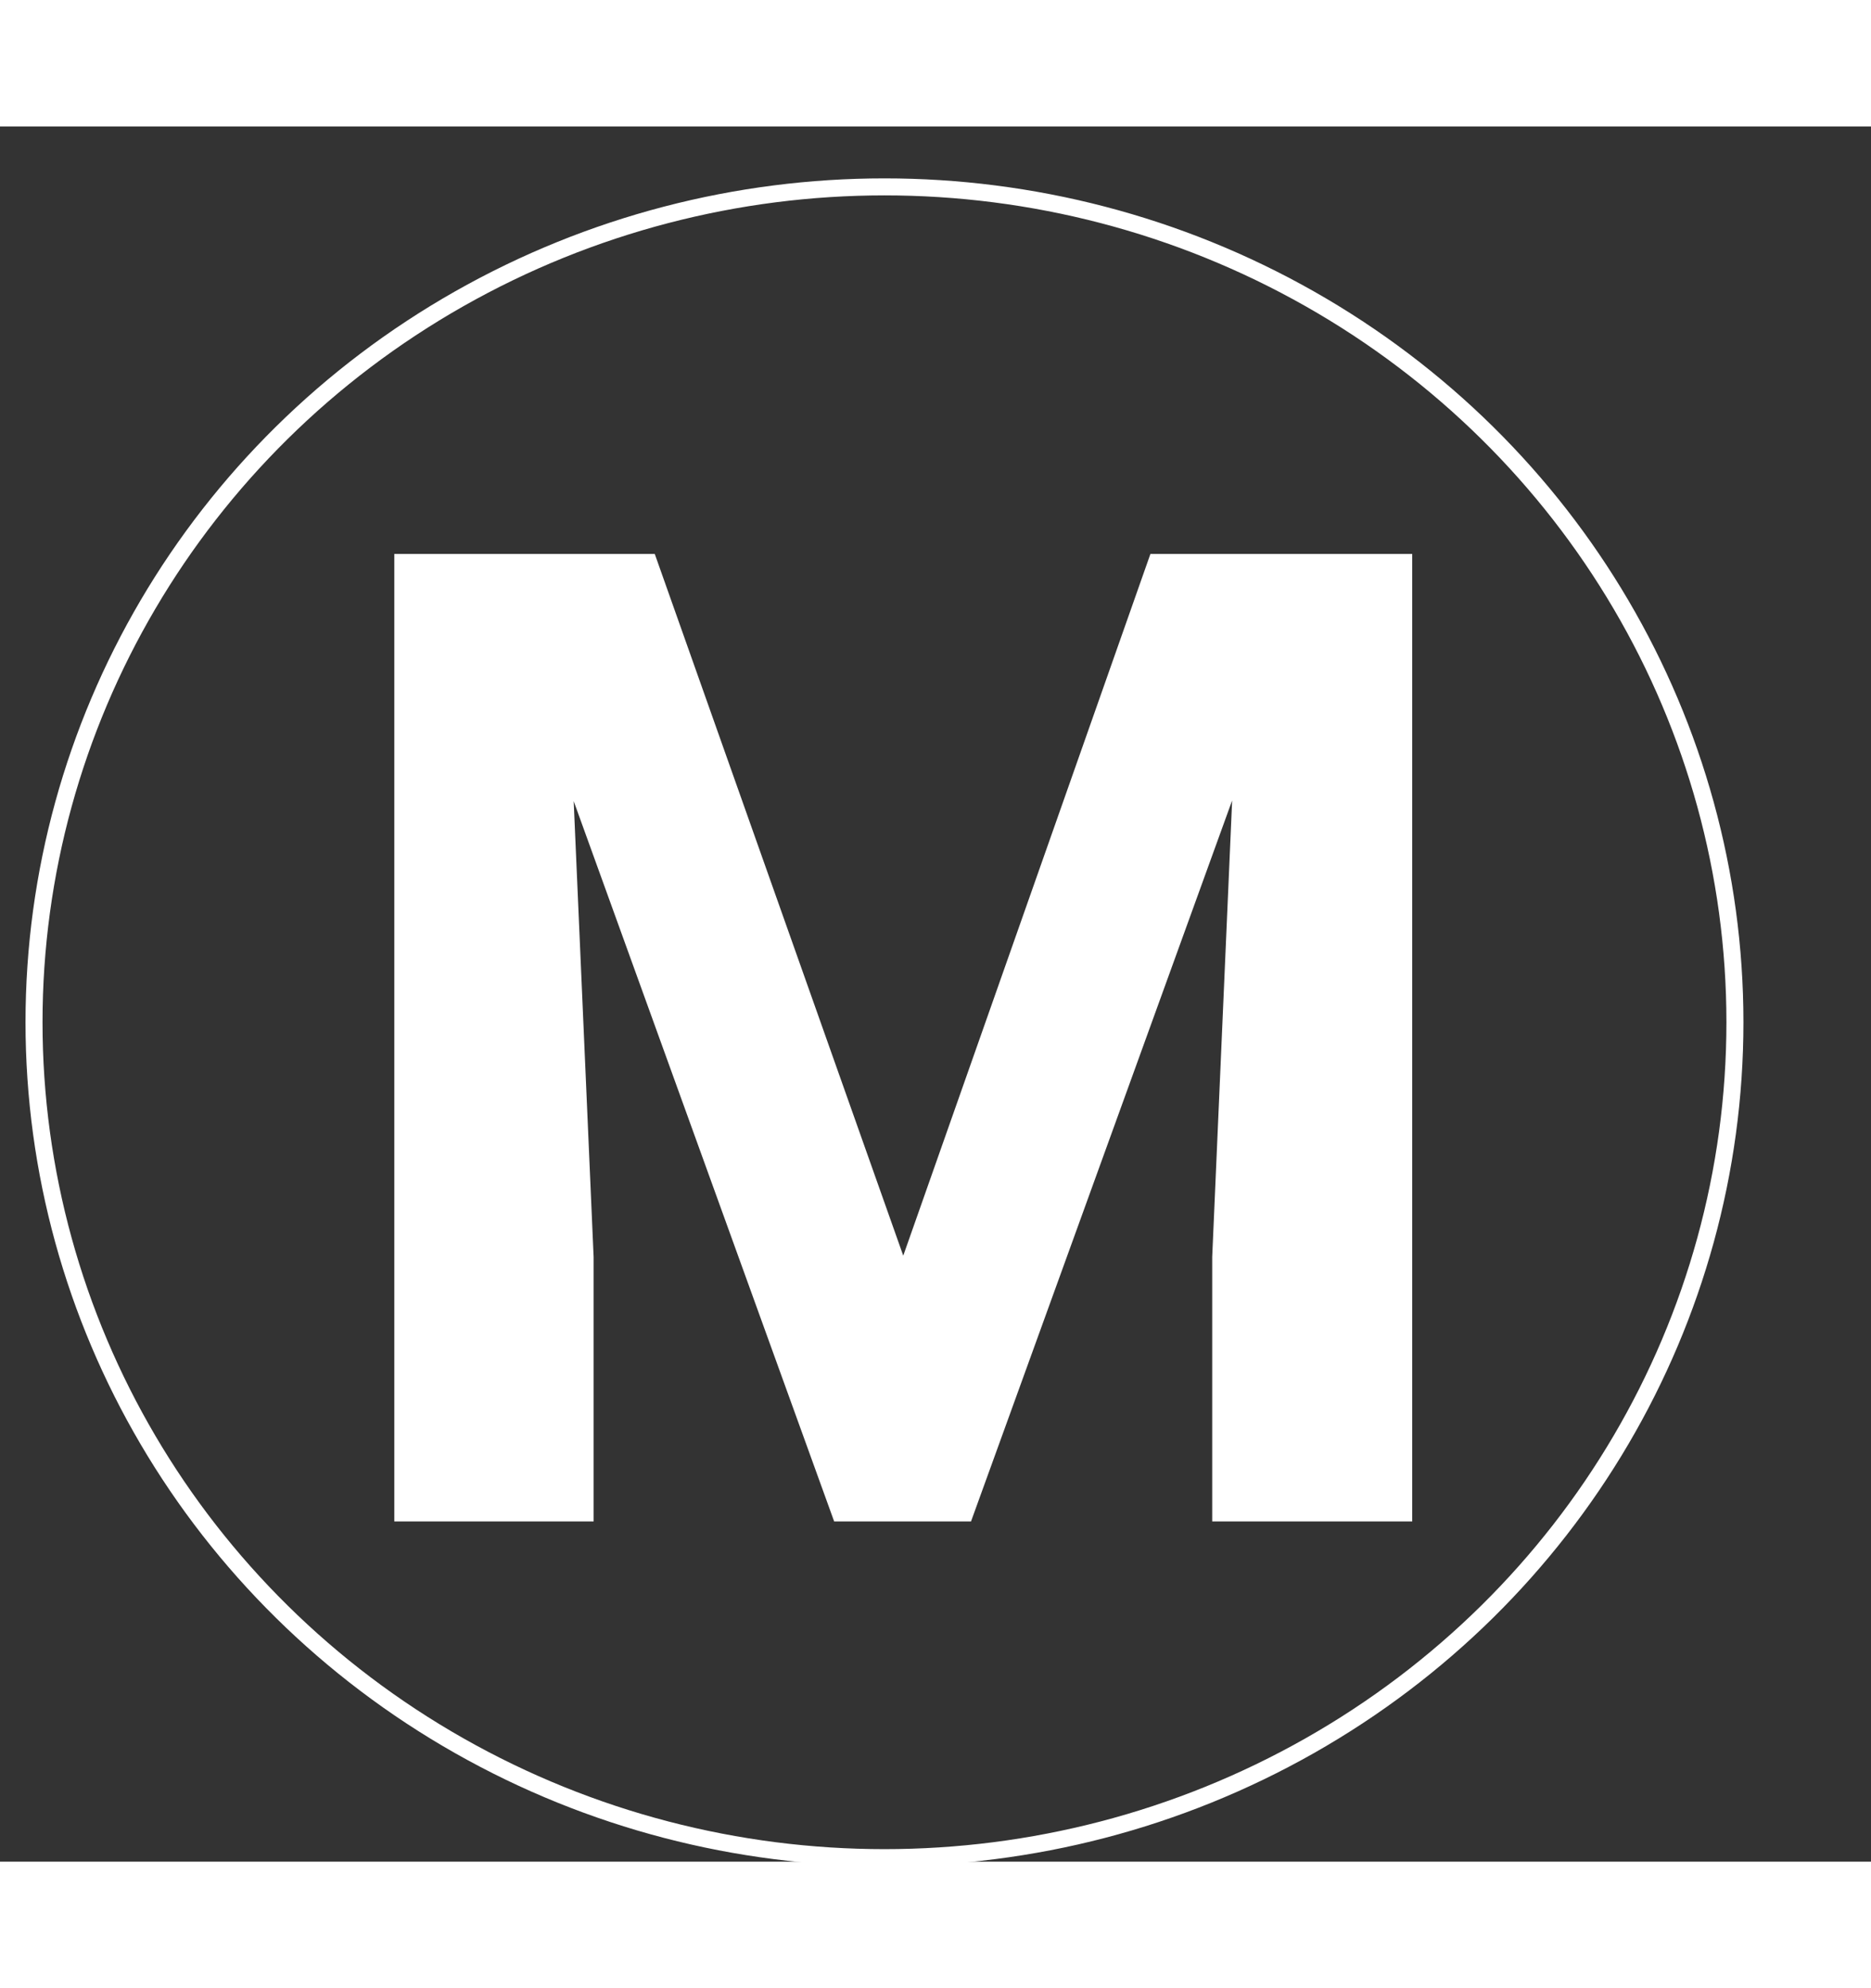 <svg width="48" height="51" viewBox="0 0 55 51" fill="none" xmlns="http://www.w3.org/2000/svg">
<rect x="0" y="0" width="55" height="51" fill="#333333" stroke="none"/>
<path d="M19.247 12.562L26.552 33.188L33.818 12.562H41.513V41H35.634V33.227L36.22 19.809L28.544 41H24.521L16.864 19.828L17.45 33.227V41H11.591V12.562H19.247Z" fill="white"/>
<ellipse cx="26" cy="26.328" rx="25" ry="24.554" stroke="white" stroke-width="0.5"/>
</svg>
